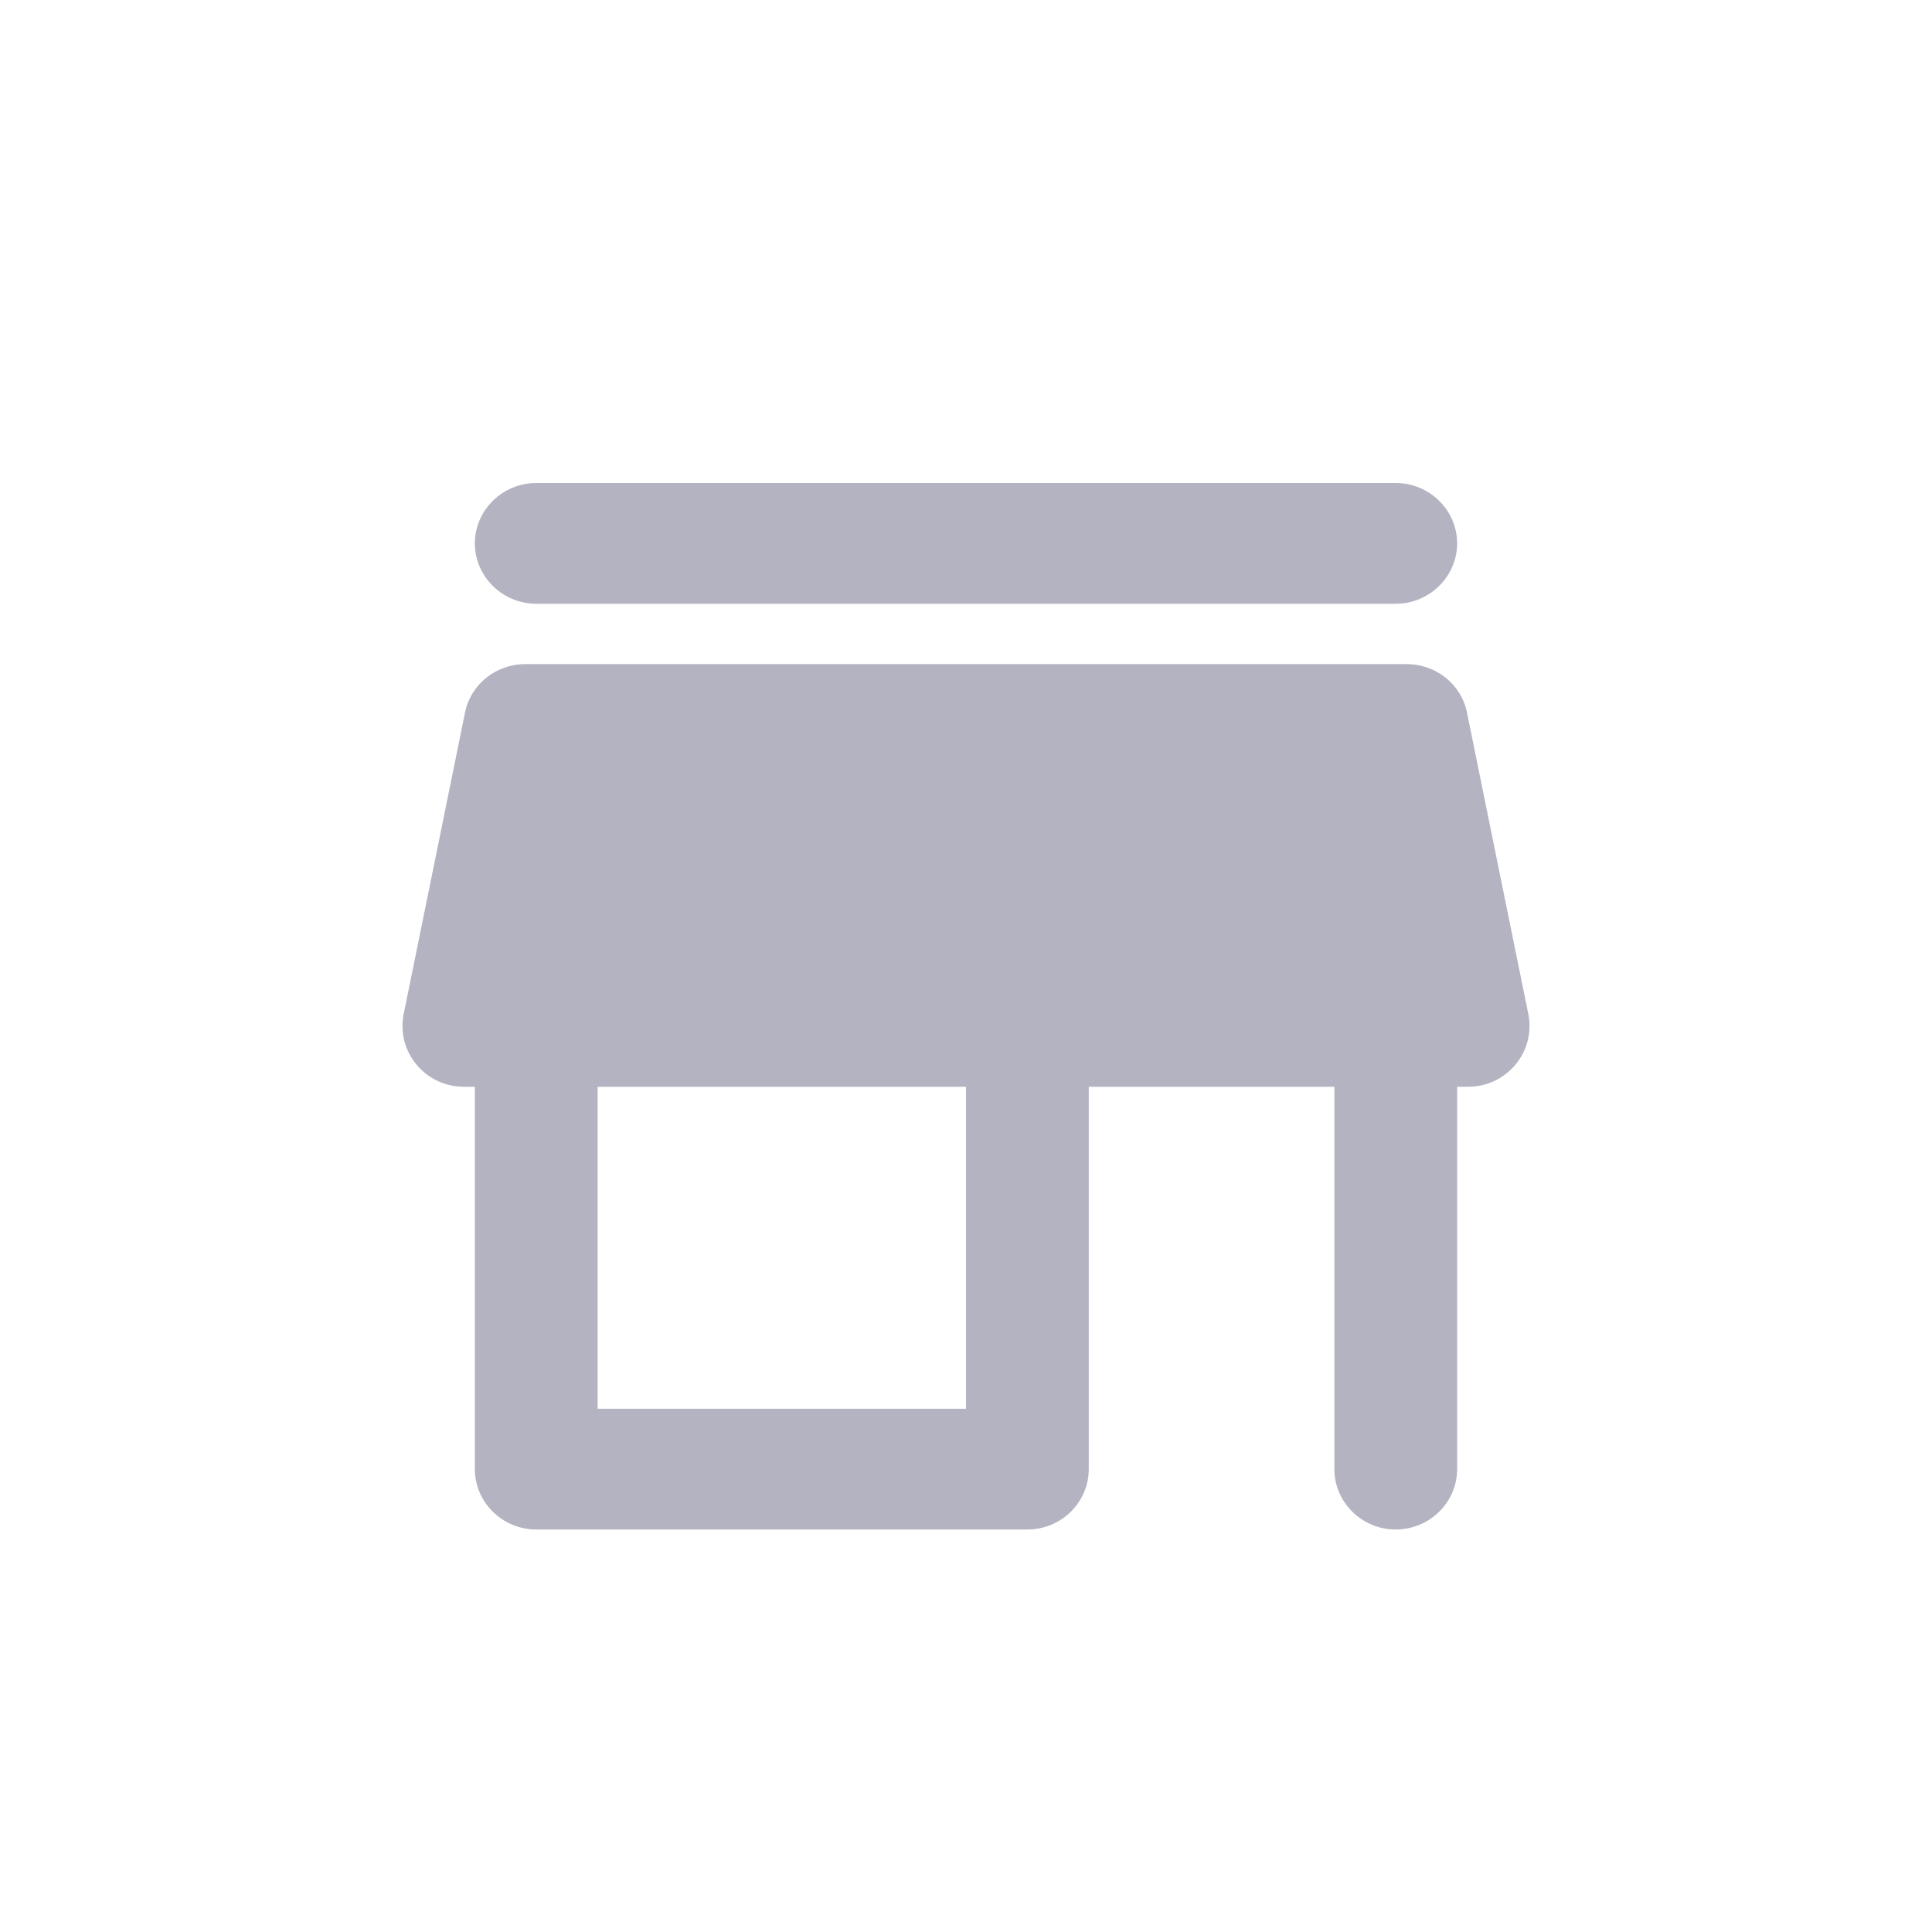 <svg width="24" height="24" viewBox="0 0 24 24" fill="none" xmlns="http://www.w3.org/2000/svg">
<path d="M6.662 7.5H17.338C17.758 7.5 18.101 7.162 18.101 6.75C18.101 6.338 17.758 6 17.338 6H6.662C6.242 6 5.899 6.338 5.899 6.75C5.899 7.162 6.242 7.5 6.662 7.5ZM18.223 8.85C18.154 8.505 17.842 8.25 17.476 8.25H6.524C6.158 8.25 5.846 8.505 5.777 8.85L5.014 12.6C4.923 13.065 5.281 13.5 5.762 13.5H5.899V18.25C5.899 18.663 6.242 19 6.662 19H12.763C13.182 19 13.525 18.663 13.525 18.25V13.5H16.576V18.25C16.576 18.663 16.919 19 17.338 19C17.758 19 18.101 18.663 18.101 18.25V13.5H18.238C18.719 13.5 19.077 13.065 18.986 12.6L18.223 8.85ZM12 17.5H7.424V13.5H12V17.5Z" fill="#B3B3C1"/>
</svg>
